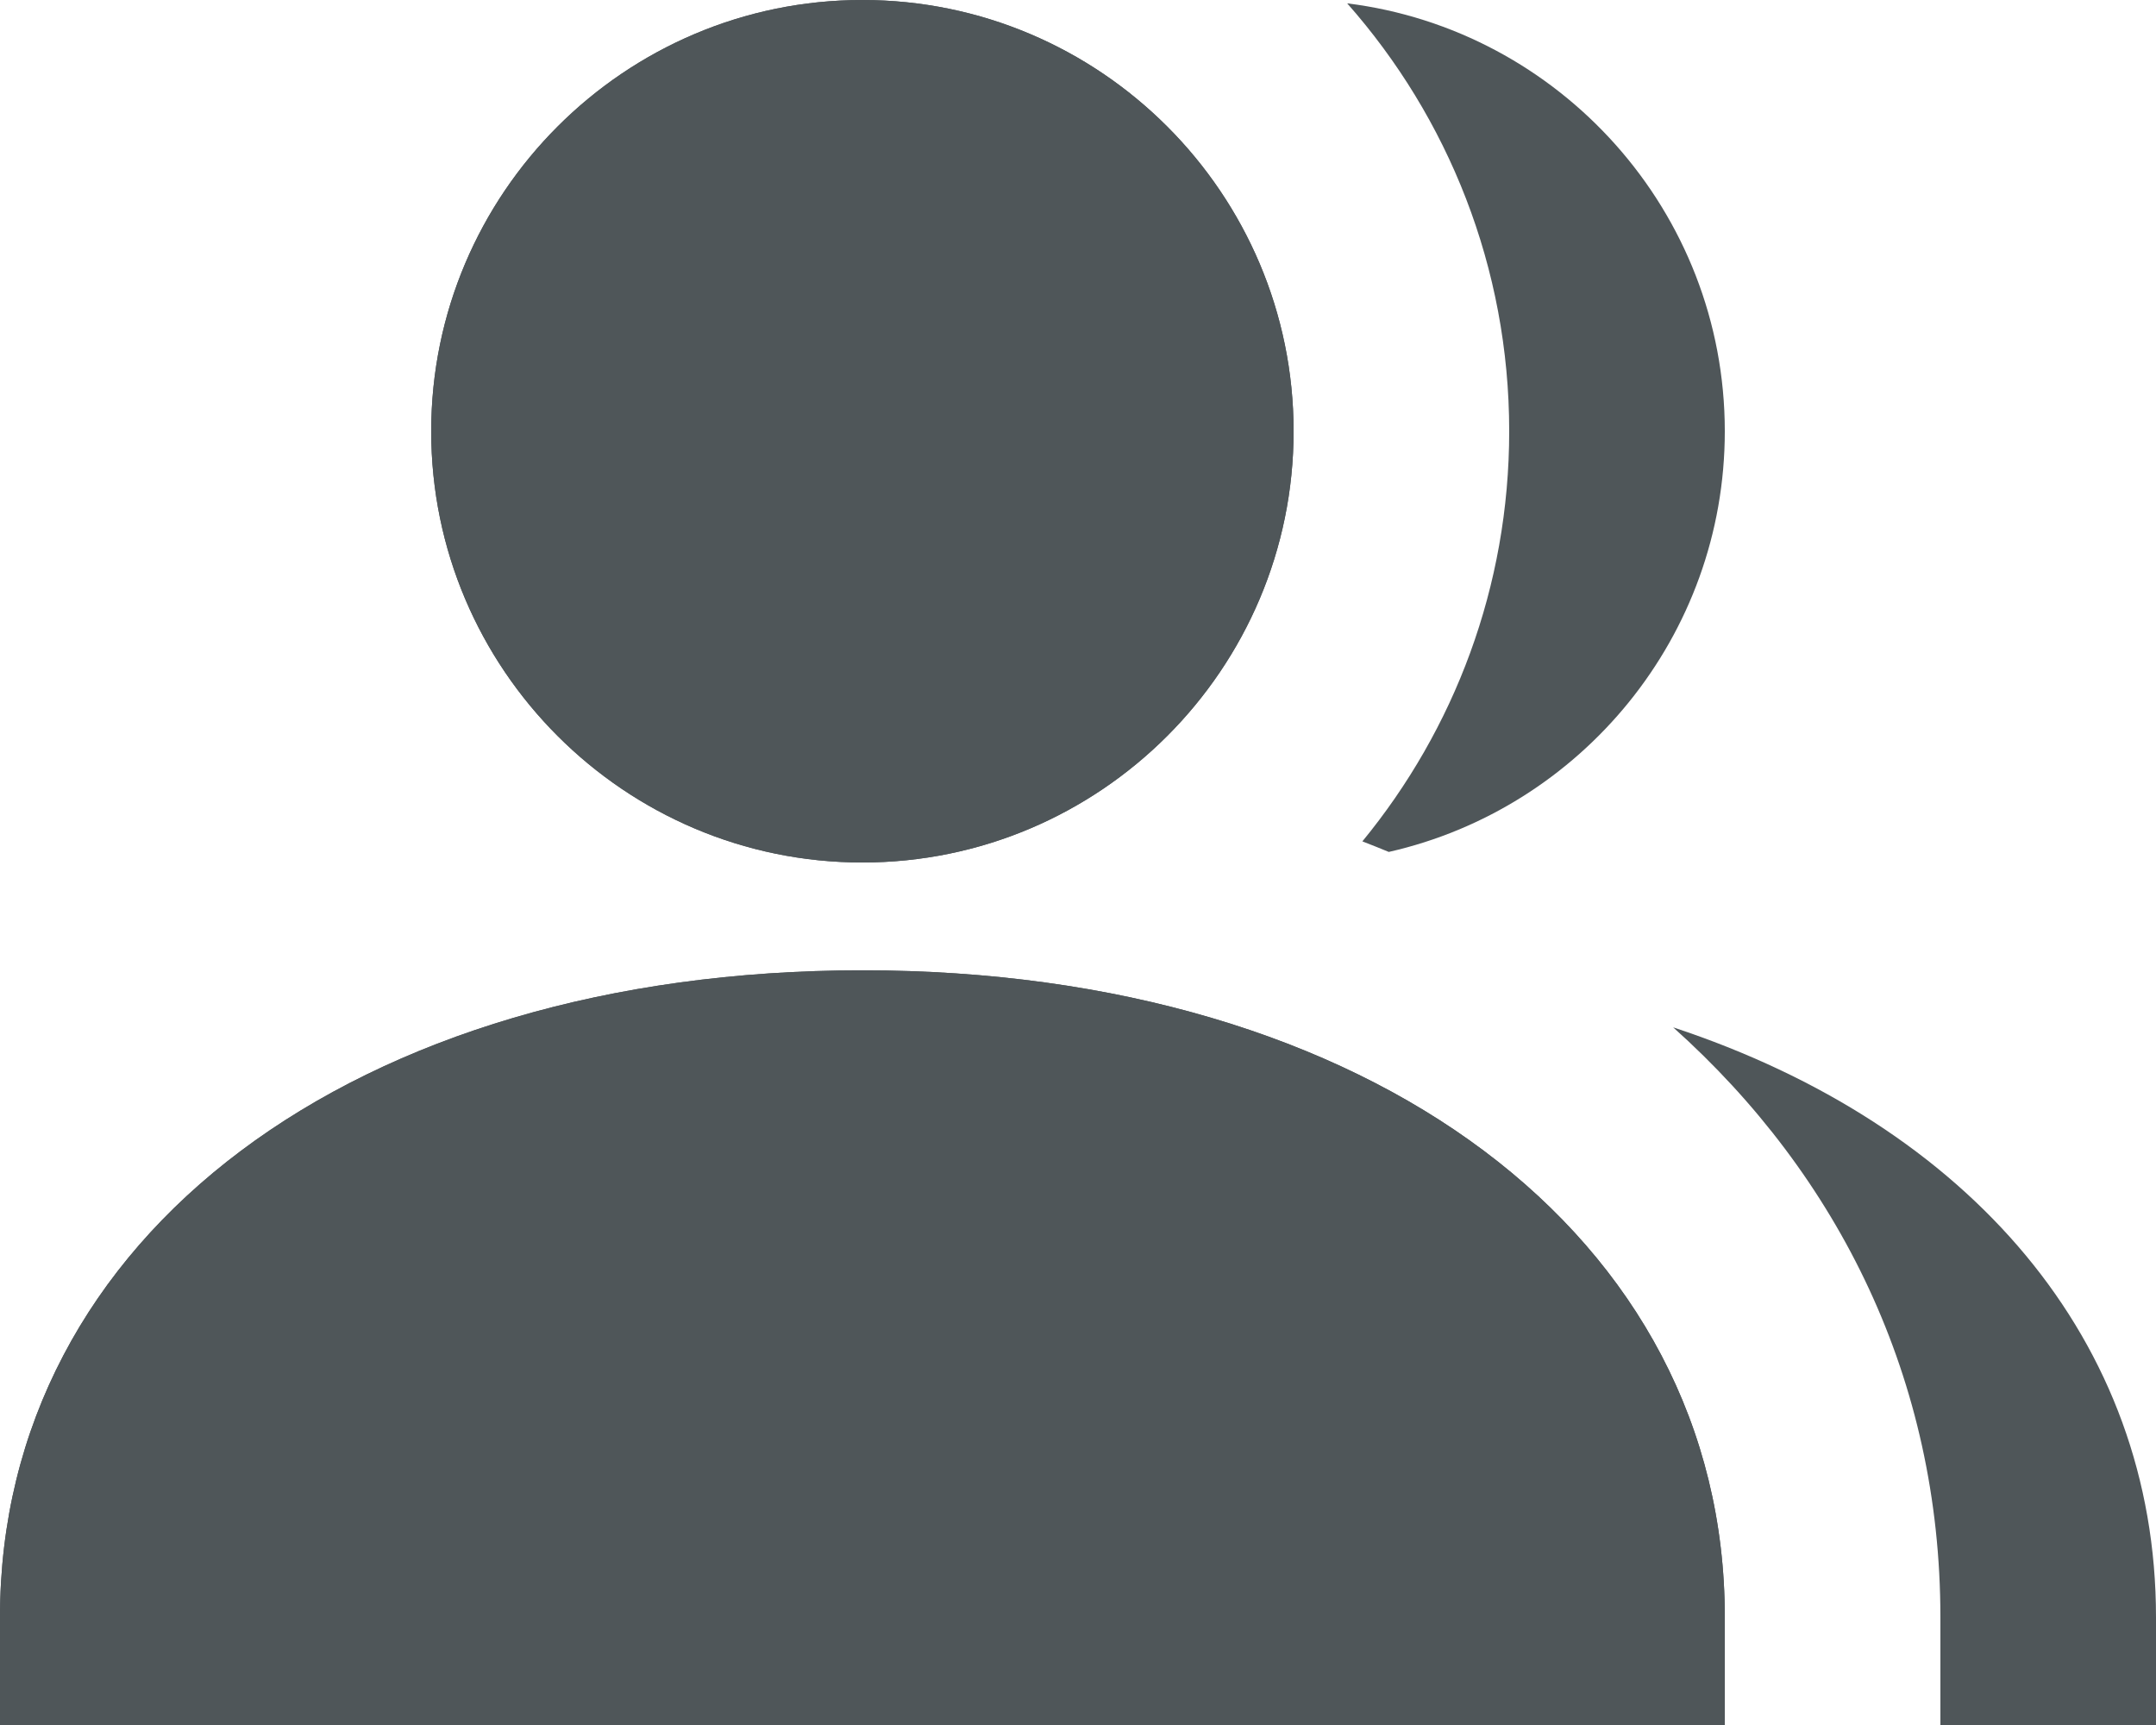 <svg xmlns="http://www.w3.org/2000/svg" width="20" height="16" fill="none" viewBox="0 0 20 16"><path fill="#4F5659" fill-rule="evenodd" d="M12 4C12 6.205 10.206 8 8 8C5.795 8 4 6.205 4 4C4 1.795 5.794 0 8 0C10.206 0 12 1.795 12 4ZM0 15C0 11.467 3.29 9 8 9C12.711 9 16 11.467 16 15V16H0V15Z" clip-rule="evenodd"/><path fill="#4F5659" fill-rule="evenodd" d="M12 4C12 6.205 10.206 8 8 8C5.795 8 4 6.205 4 4C4 1.795 5.794 0 8 0C10.206 0 12 1.795 12 4ZM0 15C0 11.467 3.29 9 8 9C12.711 9 16 11.467 16 15V16H0V15Z" clip-rule="evenodd"/><path fill="#4F5659" d="M18 16H20V15C20 12.437 18.27 10.436 15.521 9.529C17.062 10.907 18 12.8 18 15V16Z"/><path fill="#4F5659" d="M12.883 7.902C14.666 7.498 16 5.902 16 4C16 1.963 14.469 0.276 12.497 0.031C13.432 1.089 14 2.479 14 4C14 5.443 13.489 6.768 12.638 7.804C12.72 7.836 12.802 7.868 12.883 7.902Z"/></svg>